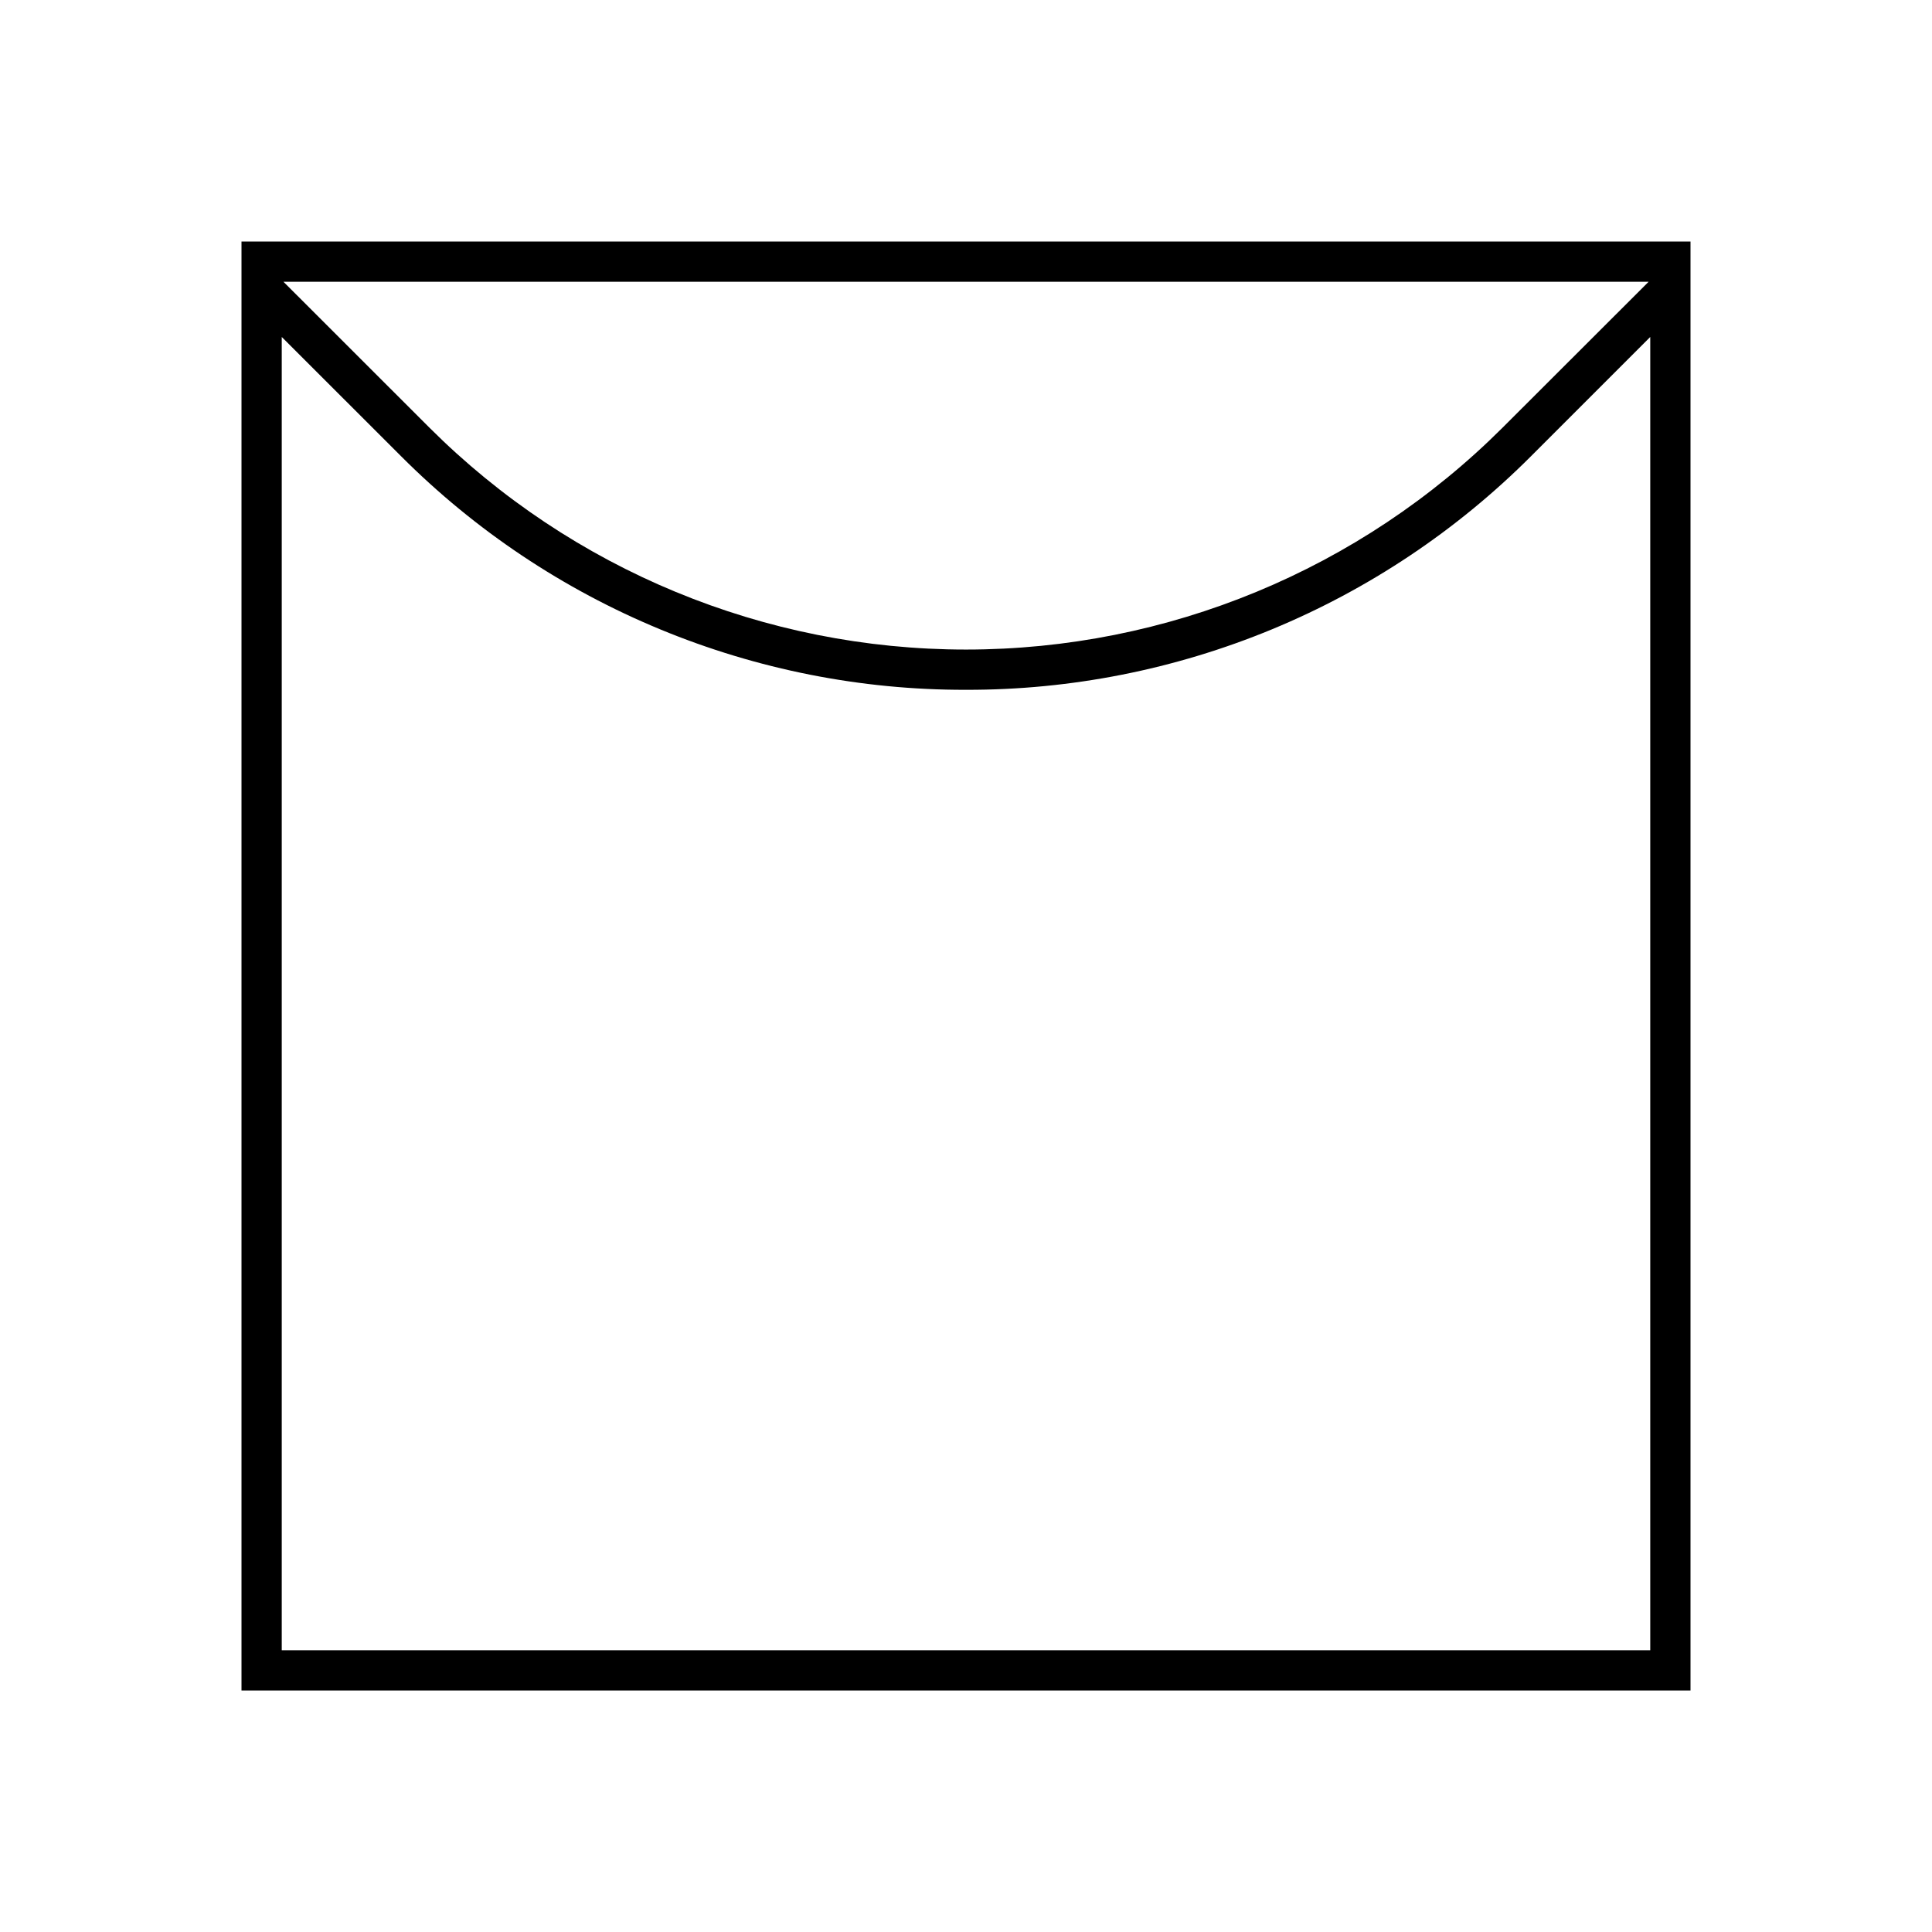 <svg width="24" height="24" viewBox="0 0 24 24" fill="none" xmlns="http://www.w3.org/2000/svg">
<path d="M3 3V21H21V3H3ZM20.48 3.5L18.666 5.312C16.897 7.078 14.499 8.069 12 8.069C9.501 8.069 7.103 7.078 5.334 5.312L3.521 3.5H20.48ZM3.5 20.5V4.186L4.981 5.666C5.902 6.589 6.996 7.32 8.201 7.818C9.405 8.316 10.696 8.572 12 8.569C13.304 8.572 14.595 8.316 15.8 7.818C17.004 7.32 18.099 6.588 19.02 5.666L20.5 4.186V20.5H3.5Z" fill="black"/>
</svg>

